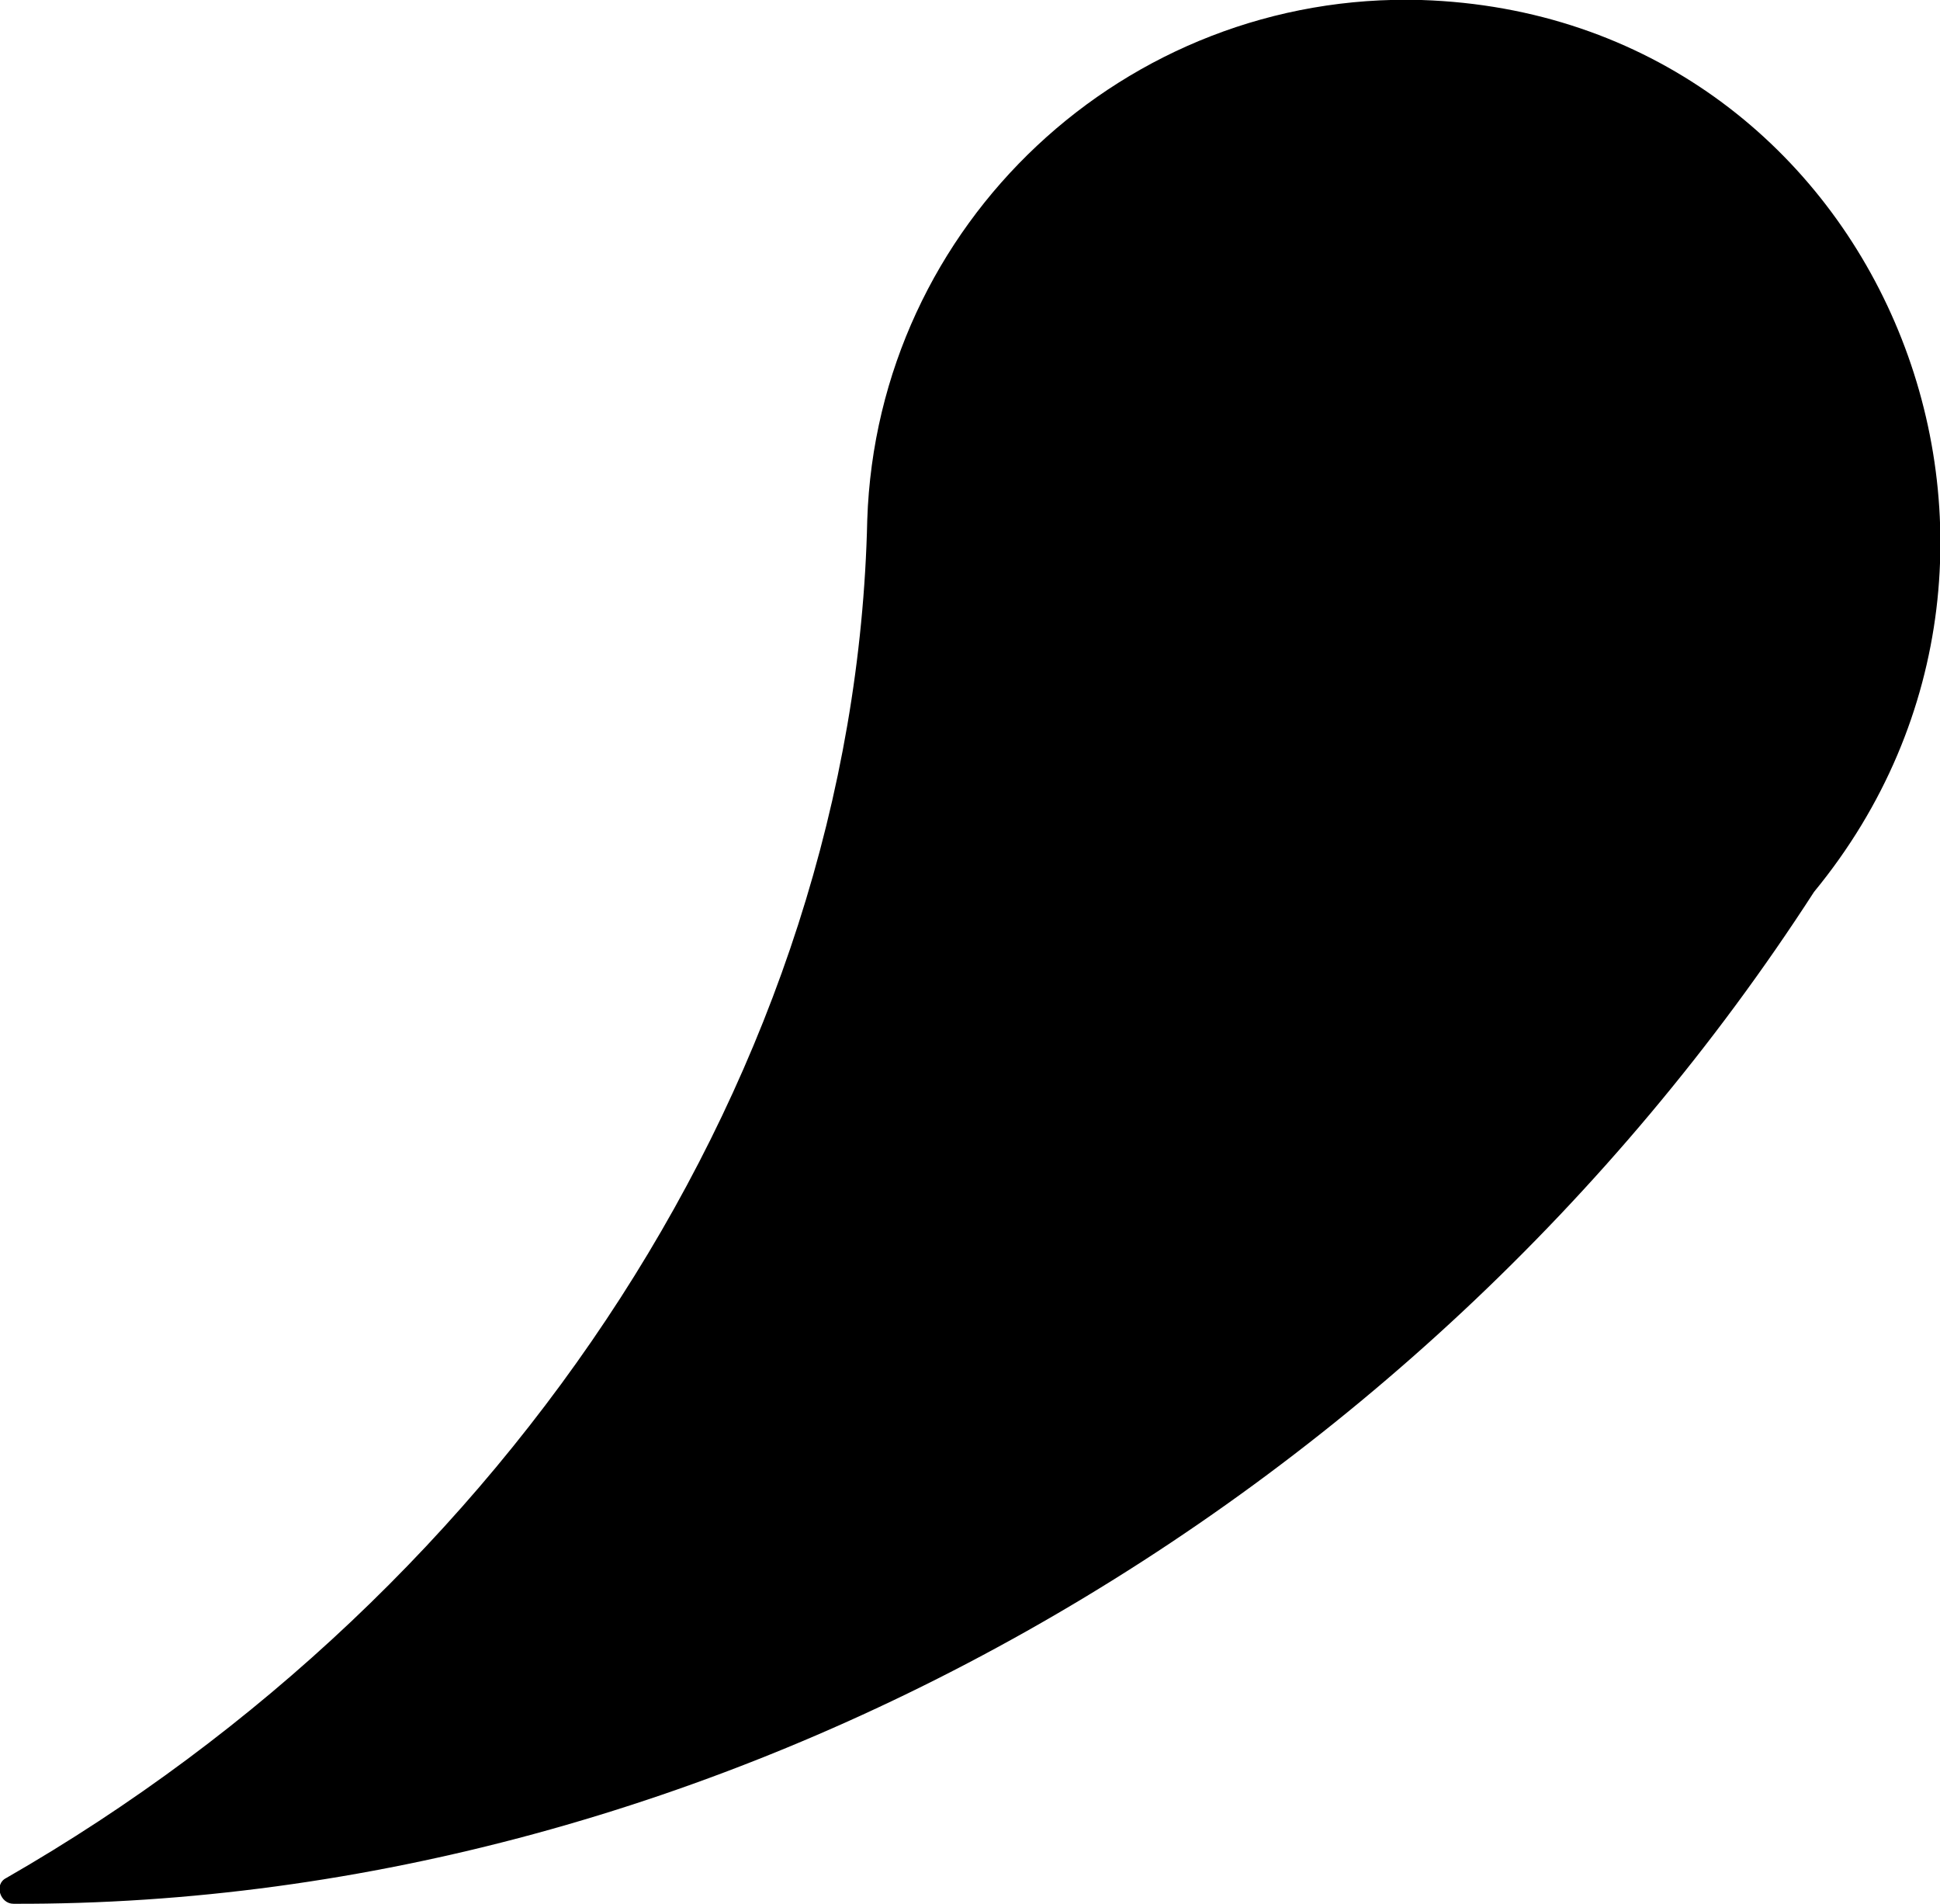 <?xml version="1.0" encoding="UTF-8"?>
<svg id="Ebene_1" data-name="Ebene 1" xmlns="http://www.w3.org/2000/svg" viewBox="0 0 15.86 15.56">
  <path d="m14.83,7.29C11.56,12.35,5.85,15.58.11,15.56c-.11,0-.16-.16-.06-.21,4.11-2.36,6.94-6.59,7.04-11.1C7.17,1.83,9.2-.07,11.62,0c3.72.12,5.53,4.47,3.21,7.29h0Z" fill="#000"/>
</svg>